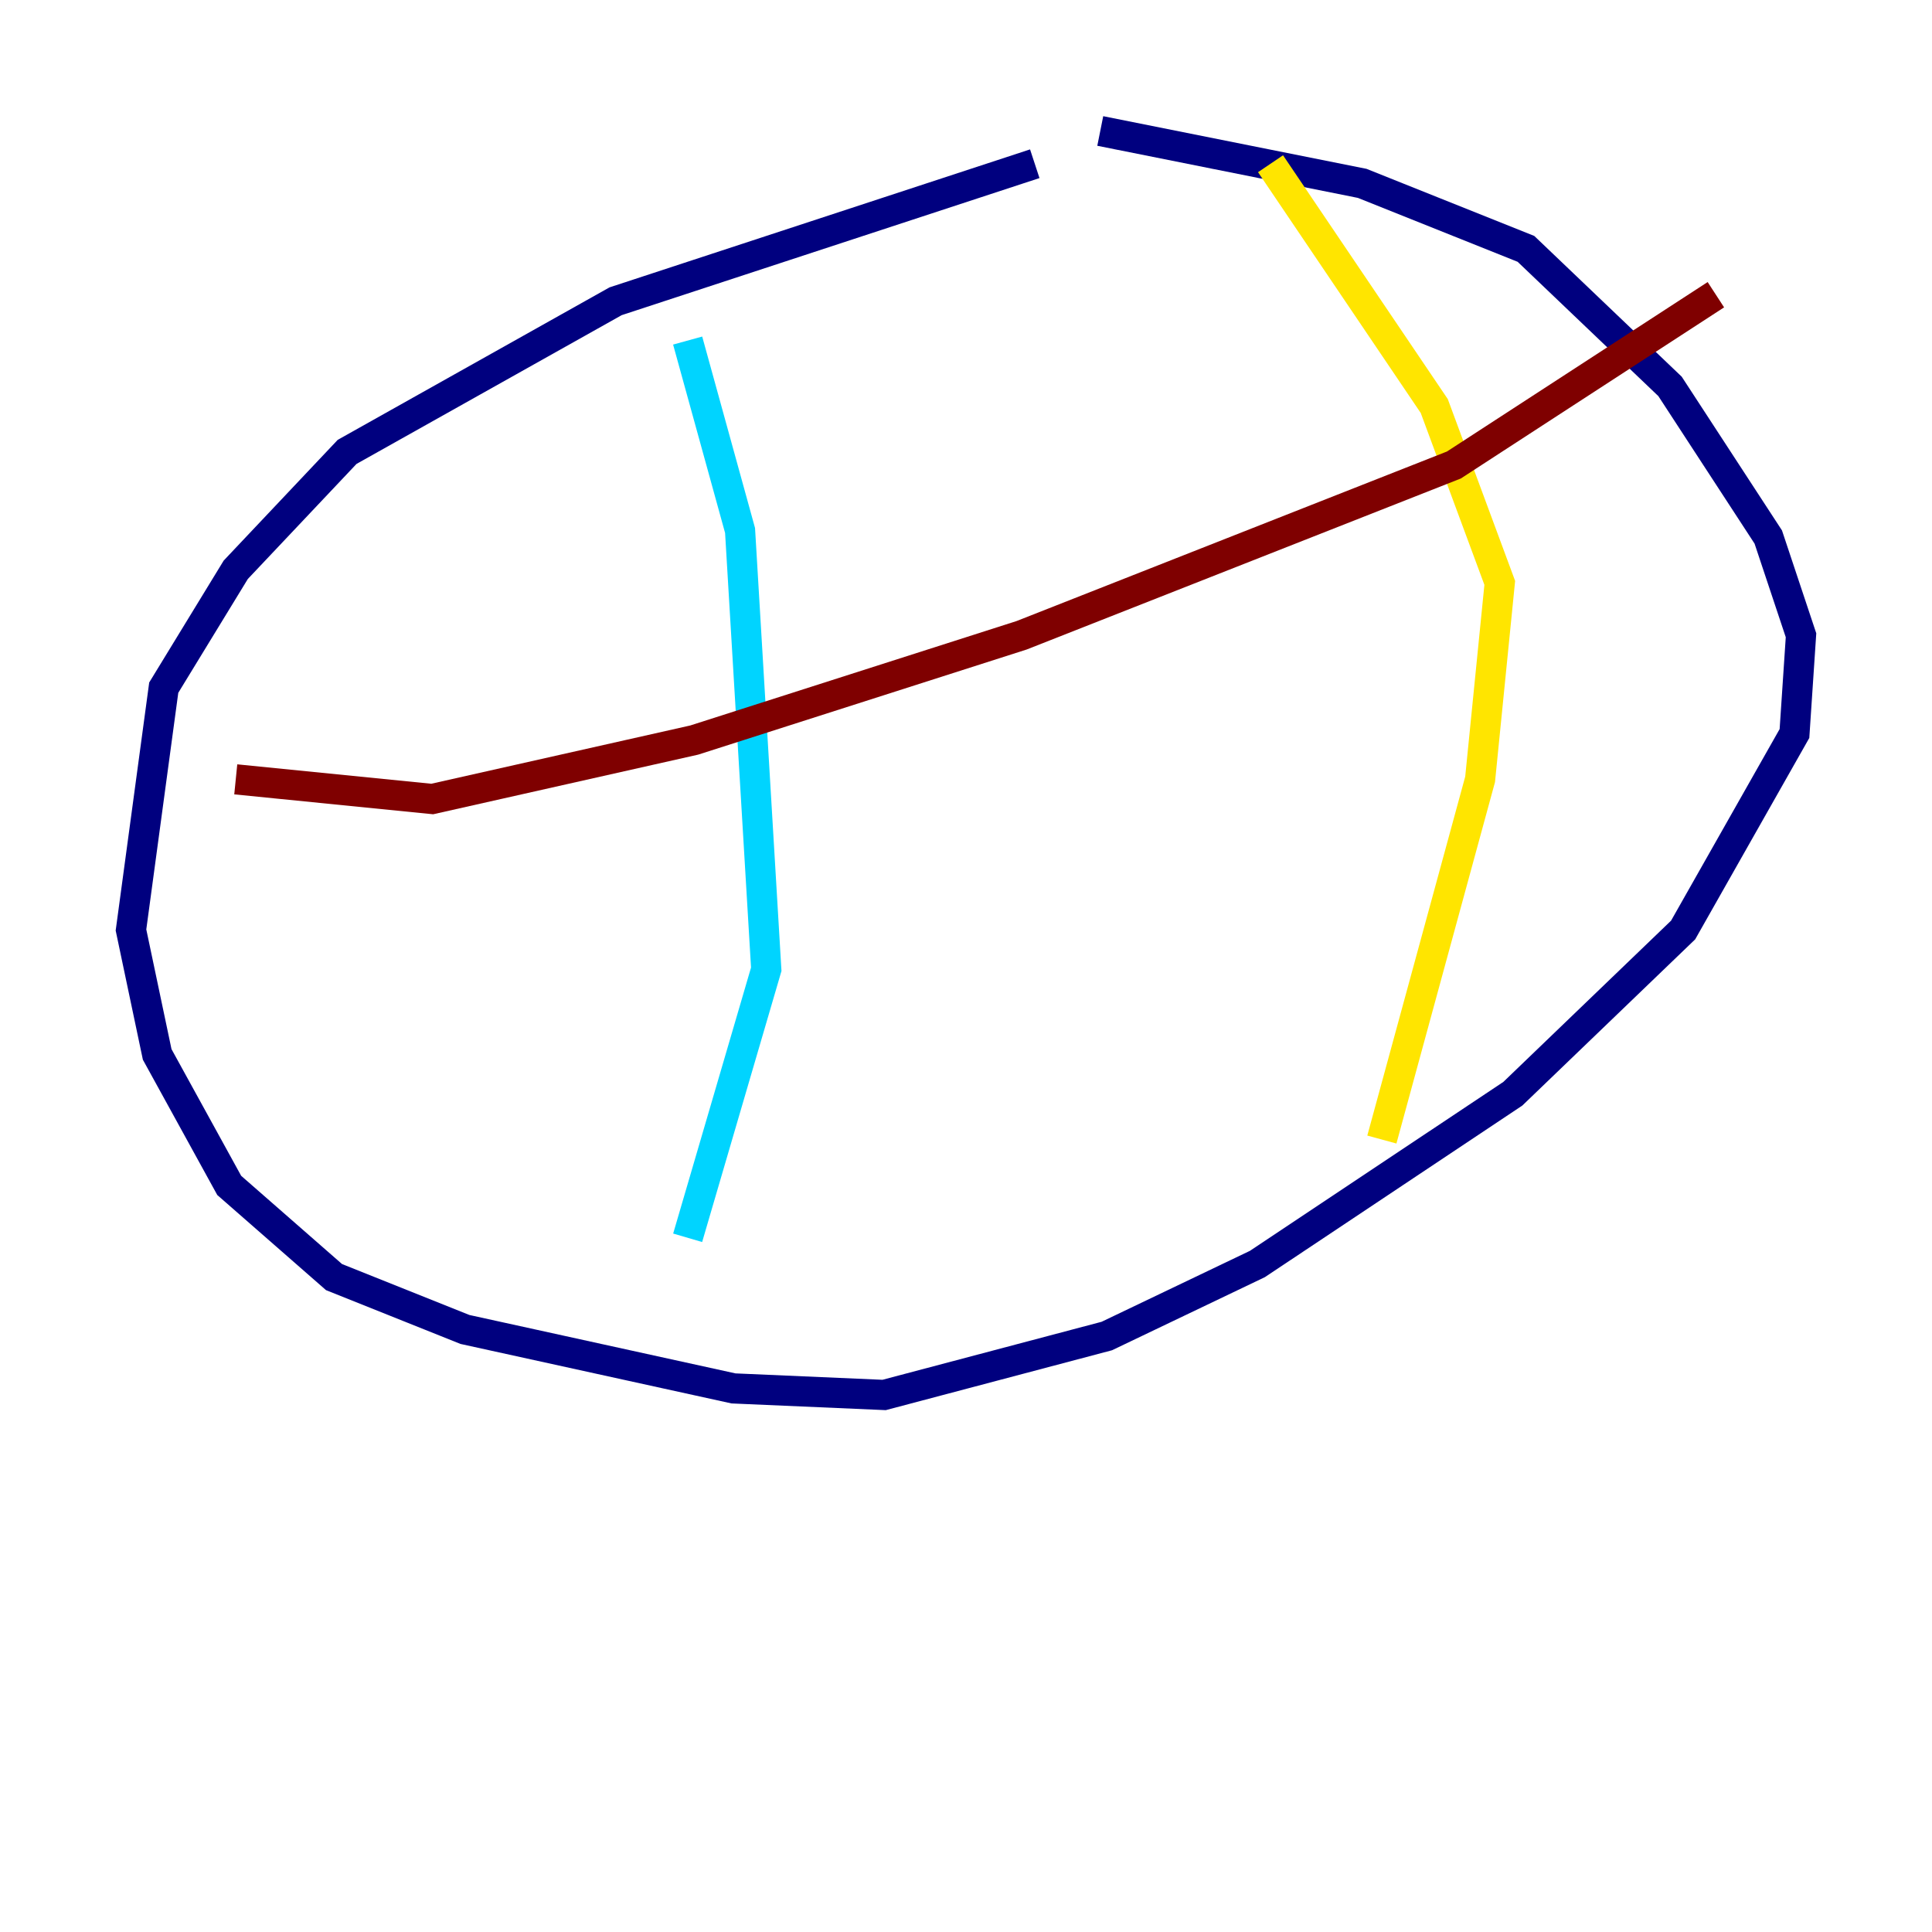 <?xml version="1.0" encoding="utf-8" ?>
<svg baseProfile="tiny" height="128" version="1.2" viewBox="0,0,128,128" width="128" xmlns="http://www.w3.org/2000/svg" xmlns:ev="http://www.w3.org/2001/xml-events" xmlns:xlink="http://www.w3.org/1999/xlink"><defs /><polyline fill="none" points="68.556,10.848 40.786,19.959 22.997,29.939 15.62,37.749 10.848,45.559 8.678,61.614 10.414,69.858 15.186,78.536 22.129,84.61 30.807,88.081 48.597,91.986 58.576,92.42 73.329,88.515 83.308,83.742 100.231,72.461 111.512,61.614 118.888,48.597 119.322,42.088 117.153,35.58 110.644,25.6 101.098,16.488 90.251,12.149 72.895,8.678" stroke="#00007f" stroke-width="2" /><polyline fill="none" points="45.559,22.563 49.031,35.146 50.766,64.217 45.559,82.007" stroke="#00d4ff" stroke-width="2" /><polyline fill="none" points="84.176,10.848 95.024,26.902 99.363,38.617 98.061,51.634 91.552,75.498" stroke="#ffe500" stroke-width="2" /><polyline fill="none" points="15.62,51.634 28.637,52.936 45.993,49.031 67.688,42.088 96.325,30.807 113.681,19.525" stroke="#7f0000" stroke-width="2" /></svg>